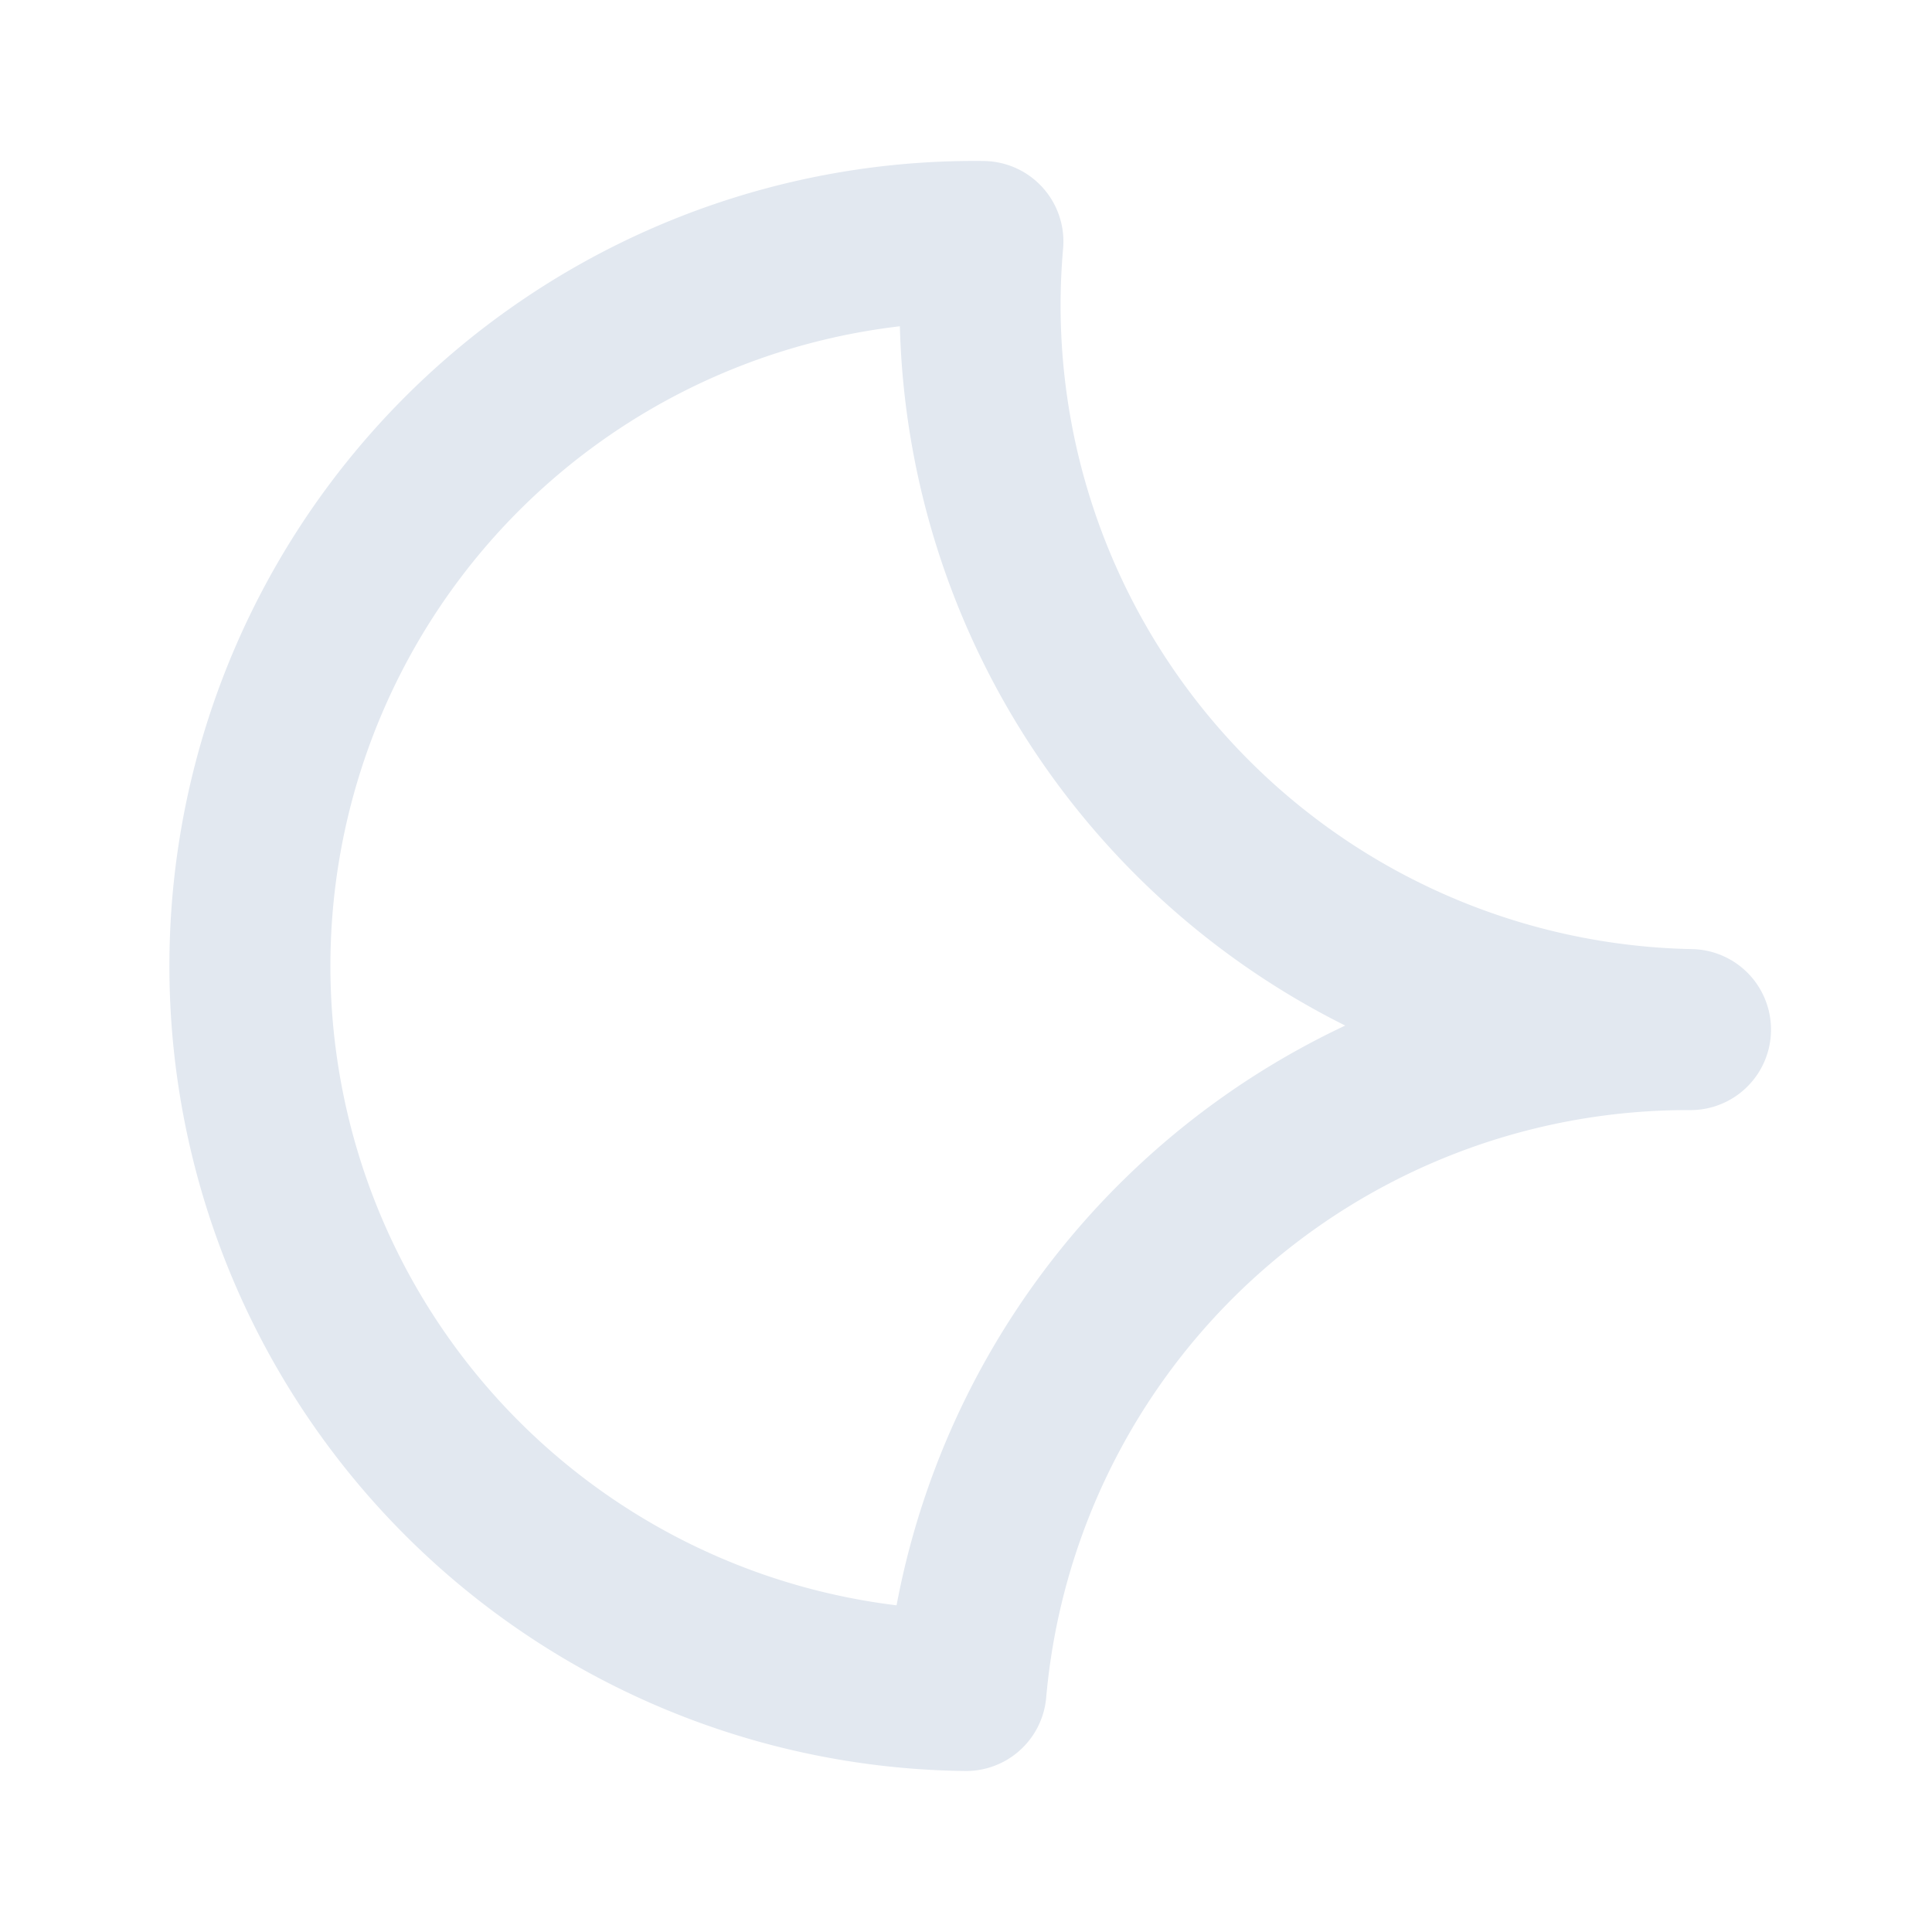 <svg xmlns="http://www.w3.org/2000/svg" viewBox="0 0 24 24" fill="none" stroke="#e2e8f0" stroke-width="2" stroke-linecap="round" stroke-linejoin="round" class="feather feather-moon">
  <path d="M21 12.79A9 9 0 0 1 12.21 3 7 7 0 0 0 12 21a9 9 0 0 1 9-8.21z"></path>
</svg>